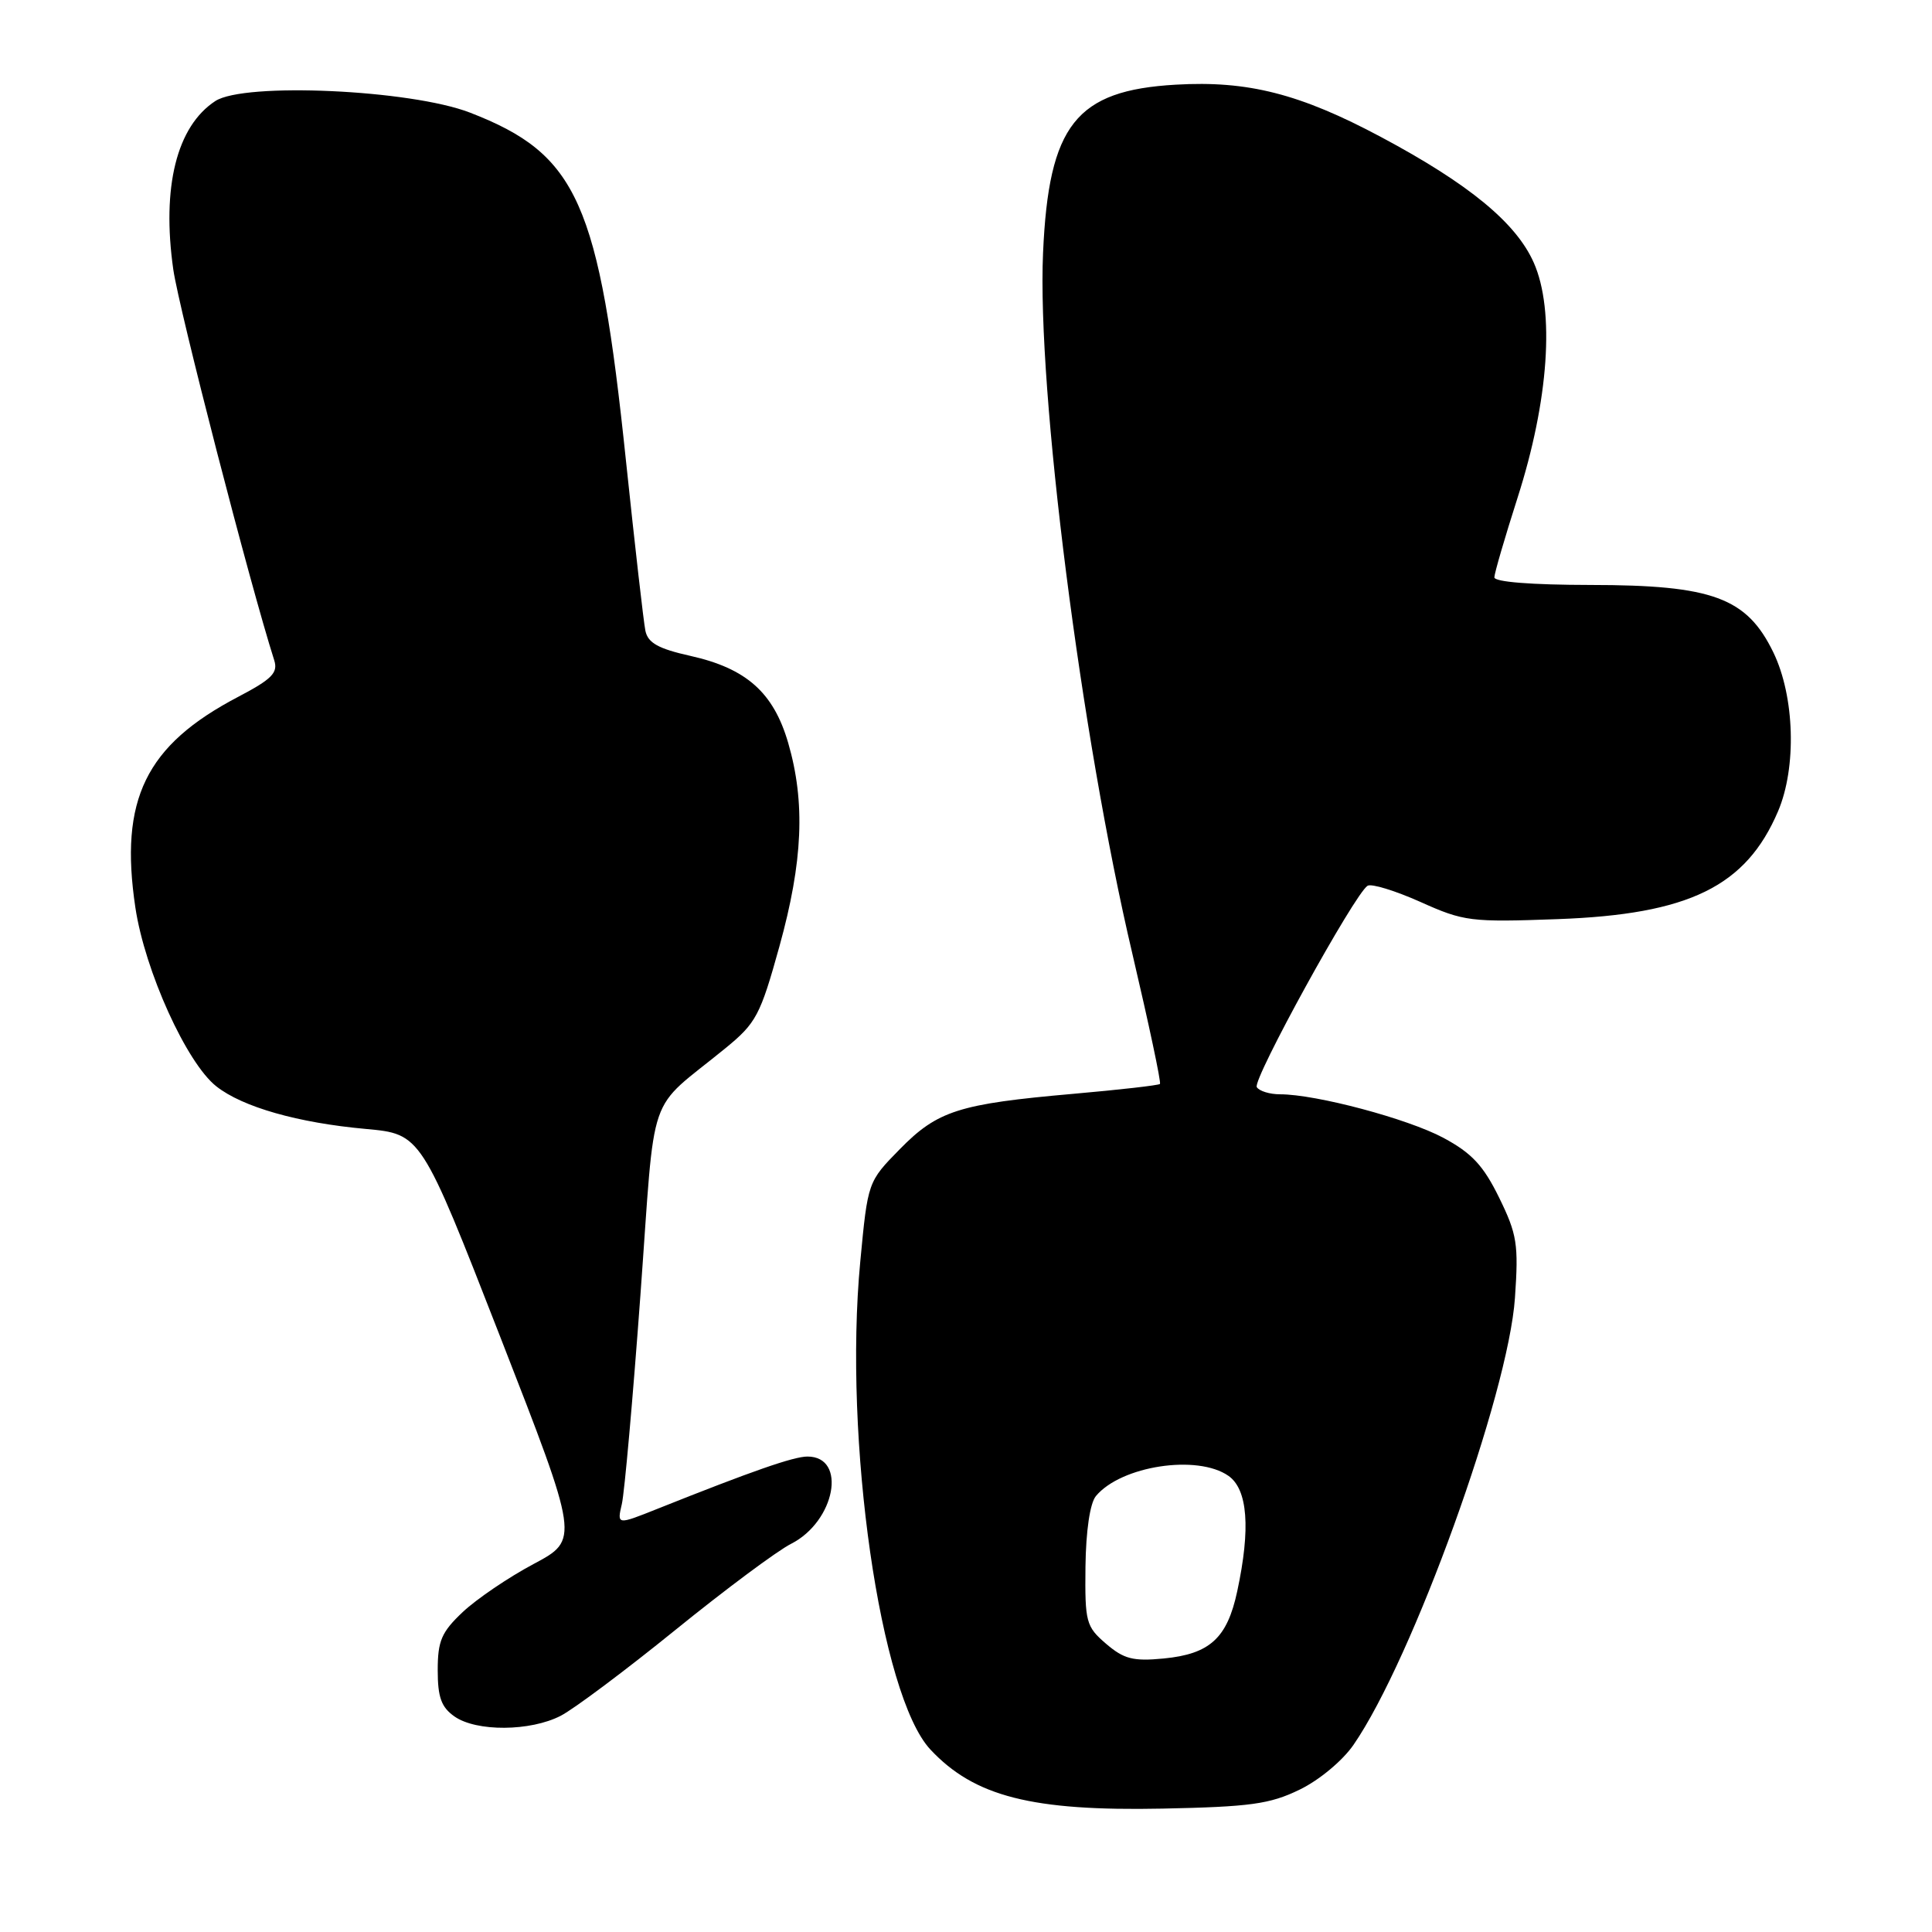 <?xml version="1.0" encoding="UTF-8" standalone="no"?>
<!DOCTYPE svg PUBLIC "-//W3C//DTD SVG 1.1//EN" "http://www.w3.org/Graphics/SVG/1.1/DTD/svg11.dtd" >
<svg xmlns="http://www.w3.org/2000/svg" xmlns:xlink="http://www.w3.org/1999/xlink" version="1.1" viewBox="0 0 256 256">
 <g >
 <path fill="currentColor"
d=" M 172.18 237.15 C 174.78 235.90 177.89 233.31 179.34 231.21 C 187.17 219.88 199.87 184.73 200.74 171.96 C 201.23 164.88 201.02 163.55 198.65 158.71 C 196.56 154.44 195.02 152.79 191.26 150.77 C 186.54 148.24 174.40 145.00 169.61 145.00 C 168.24 145.00 166.85 144.57 166.53 144.05 C 165.93 143.08 179.49 118.43 181.21 117.37 C 181.72 117.05 184.87 118.02 188.21 119.51 C 193.97 122.10 194.87 122.21 206.38 121.79 C 223.80 121.16 231.35 117.47 235.60 107.50 C 238.08 101.68 237.81 92.30 234.98 86.45 C 231.46 79.19 226.93 77.52 210.75 77.51 C 202.92 77.50 198.01 77.11 198.01 76.50 C 198.02 75.95 199.40 71.22 201.07 66.00 C 205.22 53.07 206.05 41.16 203.23 34.80 C 200.90 29.53 194.64 24.37 183.00 18.16 C 172.27 12.43 165.35 10.66 155.79 11.22 C 142.56 11.98 138.96 16.54 138.21 33.50 C 137.40 51.65 143.24 97.50 150.05 126.40 C 152.23 135.70 153.88 143.45 153.70 143.63 C 153.52 143.81 148.34 144.40 142.19 144.94 C 127.06 146.27 124.23 147.17 119.23 152.27 C 114.99 156.59 114.99 156.59 113.99 167.17 C 111.75 190.75 116.63 224.69 123.28 231.82 C 129.10 238.05 136.74 240.00 154.05 239.65 C 165.65 239.41 168.25 239.06 172.18 237.15 Z  M 74.30 227.35 C 76.06 226.44 82.90 221.32 89.50 215.97 C 96.10 210.62 103.00 205.48 104.83 204.56 C 110.67 201.59 112.28 193.00 106.99 193.00 C 105.16 193.00 99.66 194.92 87.13 199.92 C 81.75 202.07 81.75 202.07 82.40 199.28 C 82.75 197.75 83.86 185.29 84.86 171.59 C 86.91 143.58 85.54 147.55 96.13 138.89 C 100.20 135.56 100.74 134.55 103.28 125.39 C 106.39 114.16 106.73 106.33 104.44 98.44 C 102.50 91.77 98.91 88.57 91.49 86.91 C 87.23 85.96 85.86 85.19 85.52 83.59 C 85.28 82.44 84.13 72.33 82.95 61.12 C 79.36 26.73 76.55 20.45 62.27 14.92 C 54.40 11.88 32.37 10.88 28.53 13.39 C 23.41 16.74 21.41 24.79 22.96 35.70 C 23.73 41.05 33.11 77.38 36.34 87.50 C 36.86 89.15 36.03 89.99 31.55 92.34 C 19.29 98.76 15.79 105.95 17.94 120.27 C 19.20 128.65 24.73 140.86 28.67 143.95 C 32.14 146.69 39.49 148.78 48.46 149.59 C 55.80 150.26 55.80 150.26 66.28 177.13 C 76.76 204.01 76.76 204.01 70.70 207.24 C 67.37 209.01 63.15 211.88 61.32 213.60 C 58.50 216.26 58.00 217.42 58.00 221.31 C 58.00 224.91 58.48 226.22 60.22 227.44 C 63.13 229.48 70.27 229.43 74.30 227.35 Z  M 146.55 217.80 C 143.90 215.52 143.75 214.94 143.83 207.59 C 143.89 202.83 144.43 199.19 145.21 198.24 C 148.54 194.23 158.67 192.68 162.78 195.56 C 165.33 197.35 165.73 202.52 163.94 210.85 C 162.61 217.07 160.31 219.17 154.19 219.76 C 150.14 220.15 148.92 219.83 146.55 217.80 Z "/>
</g>
</svg>